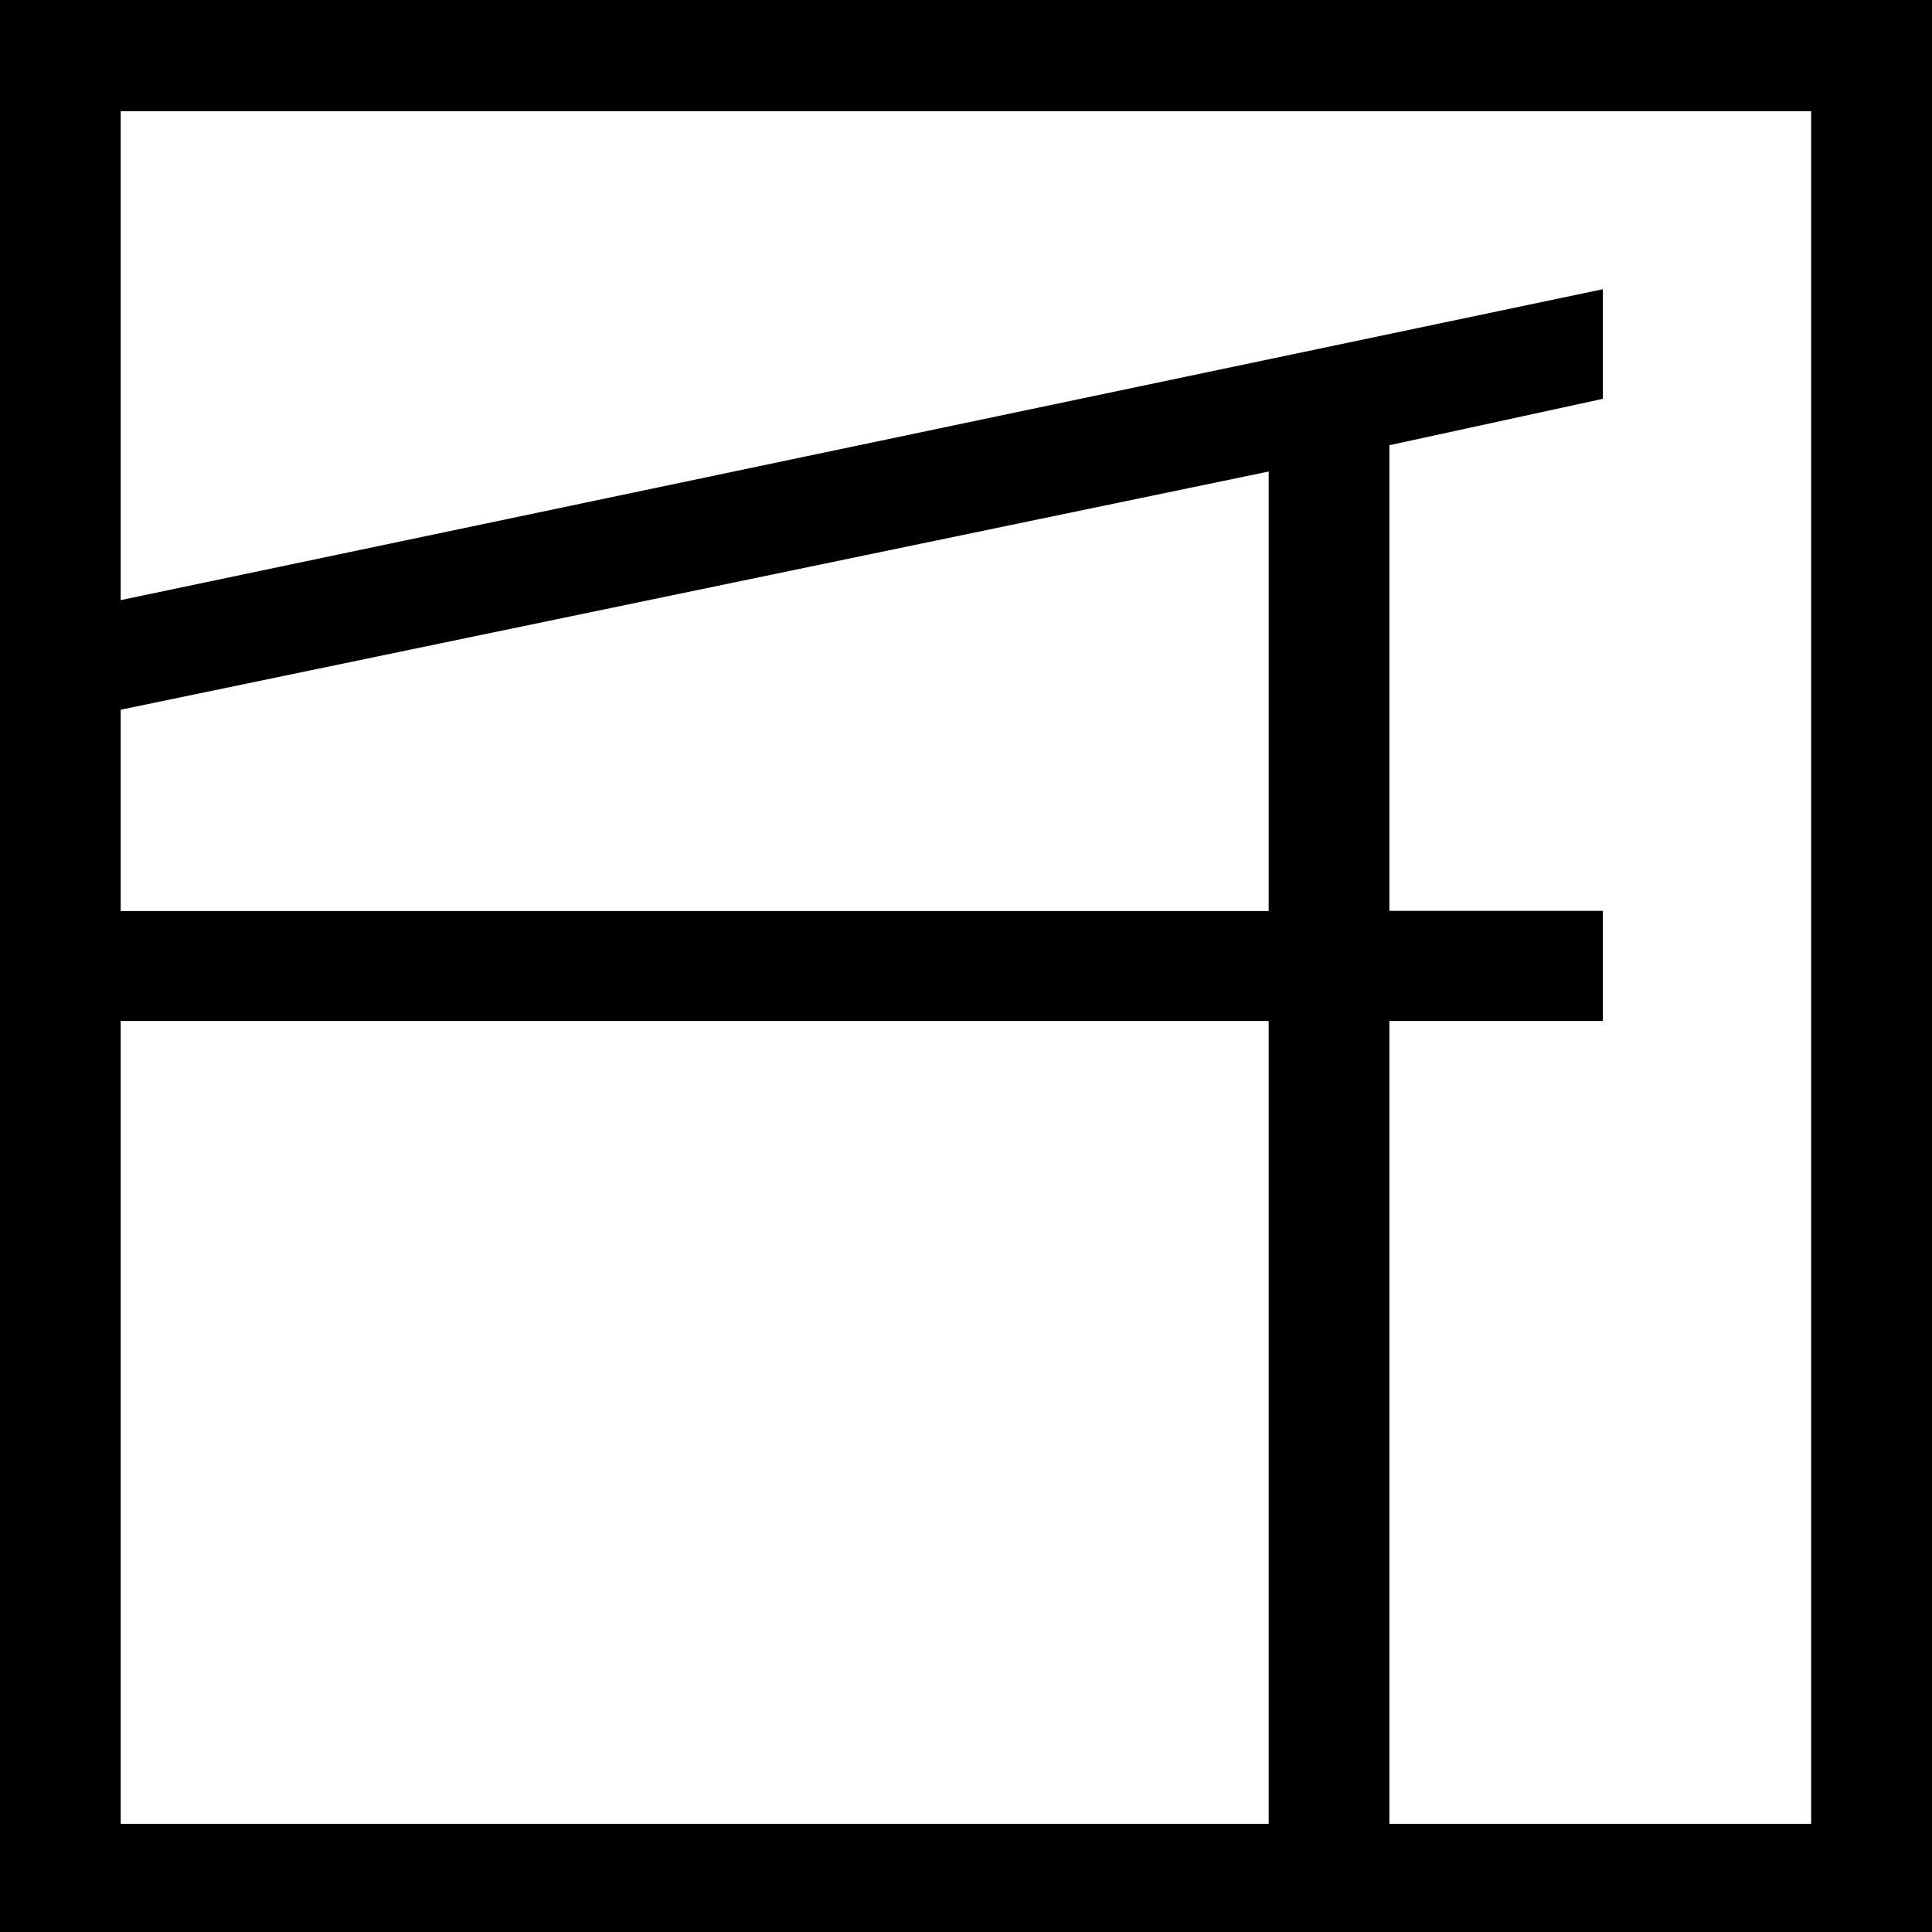 <?xml version="1.0" encoding="utf-8"?>
<!-- Generator: Adobe Illustrator 24.0.3, SVG Export Plug-In . SVG Version: 6.00 Build 0)  -->
<svg version="1.1" id="Layer_1" xmlns="http://www.w3.org/2000/svg" xmlns:xlink="http://www.w3.org/1999/xlink" x="0px" y="0px"
	 viewBox="0 0 121.98 121.98" style="enable-background:new 0 0 121.98 121.98;" xml:space="preserve">
<style type="text/css">
	.st0{fill:#FFFFFF;}
</style>
<path d="M0,0v121.98h121.98V0H0z M7.62,44.81L80.1,29.77v27.75H7.62V44.81z M7.62,64.46H80.1v50.69H7.62V64.46z M114.35,115.15
	H87.72V64.46h13.48v-6.95H87.72V28.11l13.48-2.93v-6.92L7.62,37.89V7.02h106.73V115.15z"/>
</svg>
